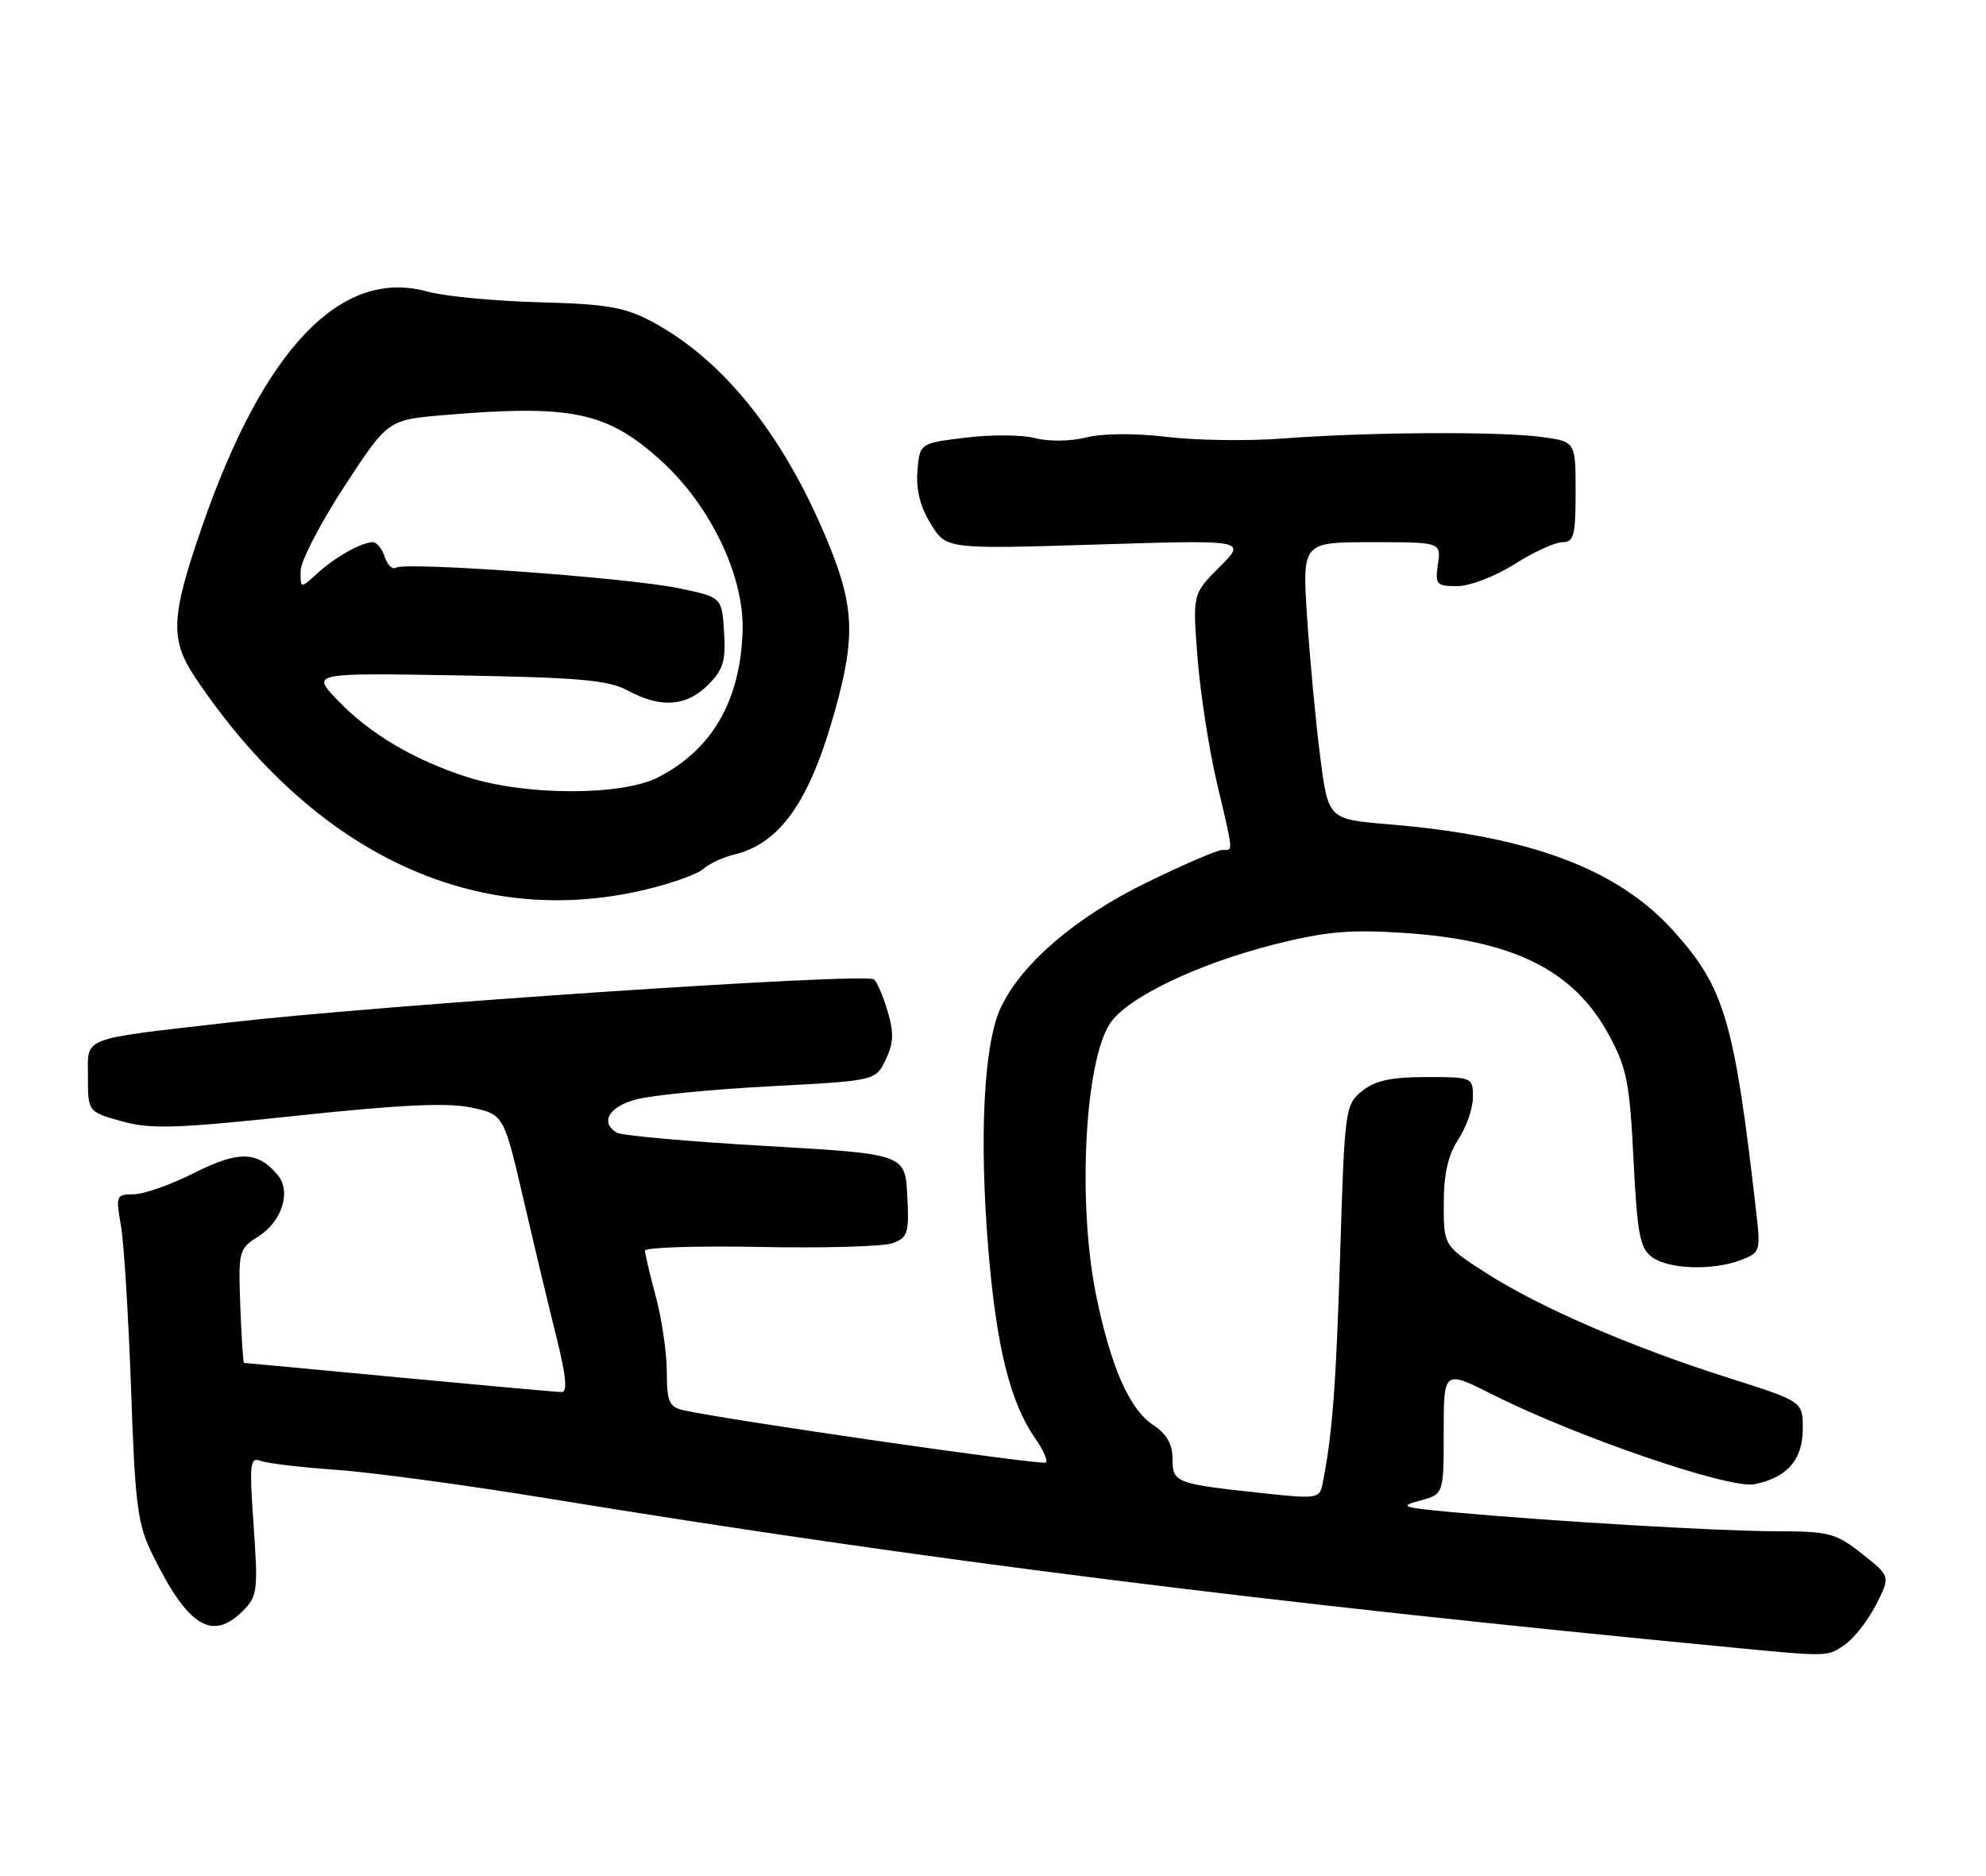 <?xml version="1.0" encoding="UTF-8" standalone="no"?>
<!DOCTYPE svg PUBLIC "-//W3C//DTD SVG 1.1//EN" "http://www.w3.org/Graphics/SVG/1.1/DTD/svg11.dtd" >
<svg xmlns="http://www.w3.org/2000/svg" xmlns:xlink="http://www.w3.org/1999/xlink" version="1.1" viewBox="0 0 271 256">
 <g >
 <path fill="currentColor"
d=" M 251.79 224.43 C 253.02 223.57 254.91 221.13 256.00 219.01 C 257.97 215.14 257.97 215.14 254.09 212.07 C 250.51 209.24 249.61 209.00 242.36 208.99 C 234.40 208.97 211.72 207.63 198.00 206.37 C 191.32 205.75 190.86 205.58 193.75 204.81 C 197.00 203.94 197.00 203.94 197.00 195.46 C 197.00 186.97 197.00 186.97 203.75 190.37 C 215.15 196.11 236.01 203.25 239.40 202.57 C 243.88 201.67 246.00 199.23 246.00 194.98 C 246.00 191.27 246.00 191.27 235.75 188.02 C 222.63 183.86 210.05 178.41 202.75 173.72 C 197.00 170.02 197.00 170.02 197.01 164.26 C 197.01 160.19 197.60 157.62 199.00 155.50 C 200.09 153.85 200.99 151.26 200.99 149.75 C 201.00 147.04 200.92 147.00 194.61 147.00 C 189.81 147.00 187.63 147.48 185.86 148.91 C 183.56 150.77 183.48 151.35 182.87 171.16 C 182.30 189.37 181.81 195.77 180.46 202.57 C 180.07 204.53 179.67 204.59 172.28 203.79 C 160.34 202.50 160.00 202.37 160.00 199.10 C 160.00 197.11 159.20 195.71 157.41 194.53 C 154.13 192.38 151.60 186.64 149.57 176.77 C 147.02 164.28 148.00 144.98 151.46 139.69 C 153.78 136.17 163.45 131.52 174.00 128.87 C 180.88 127.14 184.21 126.84 191.50 127.32 C 206.51 128.31 214.71 132.37 219.52 141.21 C 221.98 145.73 222.38 147.74 222.90 158.25 C 223.42 168.48 223.77 170.36 225.44 171.58 C 227.71 173.24 233.72 173.44 237.57 171.97 C 240.15 170.99 240.25 170.71 239.68 165.72 C 236.66 139.30 235.36 134.84 228.36 127.06 C 220.74 118.58 208.76 114.10 189.37 112.49 C 181.24 111.81 181.24 111.81 180.13 103.16 C 179.53 98.40 178.73 89.89 178.36 84.25 C 177.70 74.00 177.70 74.00 187.18 74.00 C 196.65 74.00 196.65 74.00 196.21 77.00 C 195.81 79.78 196.00 80.00 198.85 80.00 C 200.55 80.00 204.04 78.66 206.66 77.00 C 209.26 75.35 212.20 74.00 213.20 74.00 C 214.76 74.00 215.00 73.09 215.00 67.14 C 215.00 60.27 215.00 60.27 210.36 59.64 C 204.69 58.86 186.51 58.97 175.00 59.85 C 170.32 60.21 163.23 60.11 159.24 59.63 C 154.87 59.11 150.48 59.14 148.24 59.70 C 146.10 60.24 143.12 60.28 141.27 59.80 C 139.50 59.33 135.22 59.30 131.77 59.73 C 125.50 60.50 125.50 60.50 125.19 64.28 C 124.98 66.83 125.57 69.19 127.01 71.51 C 129.13 74.95 129.13 74.95 149.63 74.32 C 170.12 73.68 170.12 73.68 166.43 77.37 C 162.73 81.07 162.73 81.07 163.41 89.78 C 163.79 94.58 164.97 102.25 166.05 106.83 C 168.36 116.67 168.30 116.00 166.80 116.00 C 166.13 116.00 161.52 117.98 156.55 120.41 C 146.83 125.14 139.43 131.47 136.58 137.48 C 134.25 142.37 133.59 155.11 134.86 170.50 C 135.97 183.87 137.84 191.40 141.26 196.31 C 142.34 197.85 143.00 199.34 142.73 199.61 C 142.30 200.03 99.33 193.83 93.25 192.47 C 91.31 192.03 91.00 191.32 90.99 187.23 C 90.98 184.63 90.31 180.03 89.50 177.00 C 88.69 173.97 88.02 171.14 88.01 170.69 C 88.01 170.25 95.09 170.02 103.75 170.19 C 112.41 170.36 120.53 170.13 121.80 169.67 C 123.88 168.91 124.07 168.30 123.80 163.17 C 123.50 157.50 123.50 157.50 104.40 156.40 C 93.89 155.80 84.78 154.98 84.15 154.59 C 81.84 153.17 83.08 151.05 86.82 150.05 C 88.93 149.48 97.13 148.68 105.06 148.26 C 119.48 147.50 119.48 147.50 120.86 144.62 C 121.95 142.33 122.00 140.95 121.09 137.91 C 120.46 135.81 119.62 133.89 119.22 133.66 C 117.68 132.75 51.72 137.18 31.00 139.58 C 10.72 141.92 12.00 141.42 12.00 146.98 C 12.00 151.74 12.00 151.74 16.63 153.04 C 20.59 154.14 24.02 154.03 40.55 152.27 C 54.64 150.77 61.06 150.47 64.30 151.16 C 68.74 152.11 68.74 152.11 71.46 163.80 C 72.95 170.24 74.99 178.76 75.99 182.75 C 77.25 187.82 77.45 190.00 76.65 189.99 C 76.02 189.99 66.05 189.09 54.50 188.00 C 42.95 186.91 33.41 186.01 33.29 186.01 C 33.18 186.00 32.95 182.51 32.79 178.25 C 32.51 170.76 32.59 170.44 35.22 168.78 C 38.47 166.73 39.78 162.64 37.90 160.38 C 35.17 157.09 32.57 157.02 26.51 160.08 C 23.32 161.69 19.60 163.00 18.23 163.00 C 15.85 163.00 15.78 163.19 16.50 167.25 C 16.91 169.59 17.53 179.60 17.88 189.50 C 18.44 205.52 18.76 208.02 20.82 212.19 C 25.63 221.99 28.94 224.06 33.14 219.86 C 35.13 217.87 35.23 217.07 34.61 208.24 C 34.01 199.77 34.11 198.83 35.55 199.38 C 36.44 199.72 41.07 200.27 45.83 200.60 C 50.60 200.93 63.72 202.70 75.00 204.55 C 125.91 212.87 172.51 218.73 236.50 224.87 C 249.63 226.13 249.36 226.13 251.79 224.43 Z  M 87.96 121.45 C 91.52 120.61 95.12 119.33 95.96 118.60 C 96.81 117.87 98.66 116.99 100.09 116.66 C 106.47 115.14 110.49 109.42 113.97 96.87 C 116.80 86.66 116.57 82.51 112.66 73.24 C 106.67 59.04 98.50 48.95 88.85 43.84 C 85.21 41.91 82.70 41.49 73.50 41.25 C 67.45 41.09 60.63 40.43 58.34 39.80 C 46.57 36.51 35.99 47.54 27.58 71.85 C 23.29 84.25 23.16 87.28 26.67 92.52 C 42.78 116.51 64.81 126.90 87.96 121.45 Z  M 63.80 106.07 C 56.49 103.73 50.41 100.13 46.00 95.50 C 42.50 91.84 42.50 91.84 62.50 92.18 C 79.14 92.47 83.04 92.82 85.70 94.26 C 90.16 96.68 93.66 96.43 96.60 93.49 C 98.70 91.39 99.06 90.20 98.80 86.24 C 98.50 81.50 98.50 81.50 92.50 80.26 C 85.60 78.84 55.38 76.65 54.04 77.48 C 53.55 77.78 52.86 77.12 52.50 76.01 C 52.15 74.91 51.42 74.00 50.87 74.00 C 49.33 74.00 45.75 76.02 43.25 78.30 C 41.00 80.35 41.00 80.35 41.02 77.92 C 41.03 76.59 43.71 71.41 46.98 66.40 C 52.92 57.30 52.92 57.30 60.61 56.65 C 77.93 55.19 82.77 56.19 90.07 62.75 C 96.89 68.88 101.56 78.56 101.33 86.07 C 101.05 95.61 97.19 102.30 89.79 106.10 C 84.84 108.63 71.78 108.62 63.80 106.07 Z "/>
</g>
</svg>
